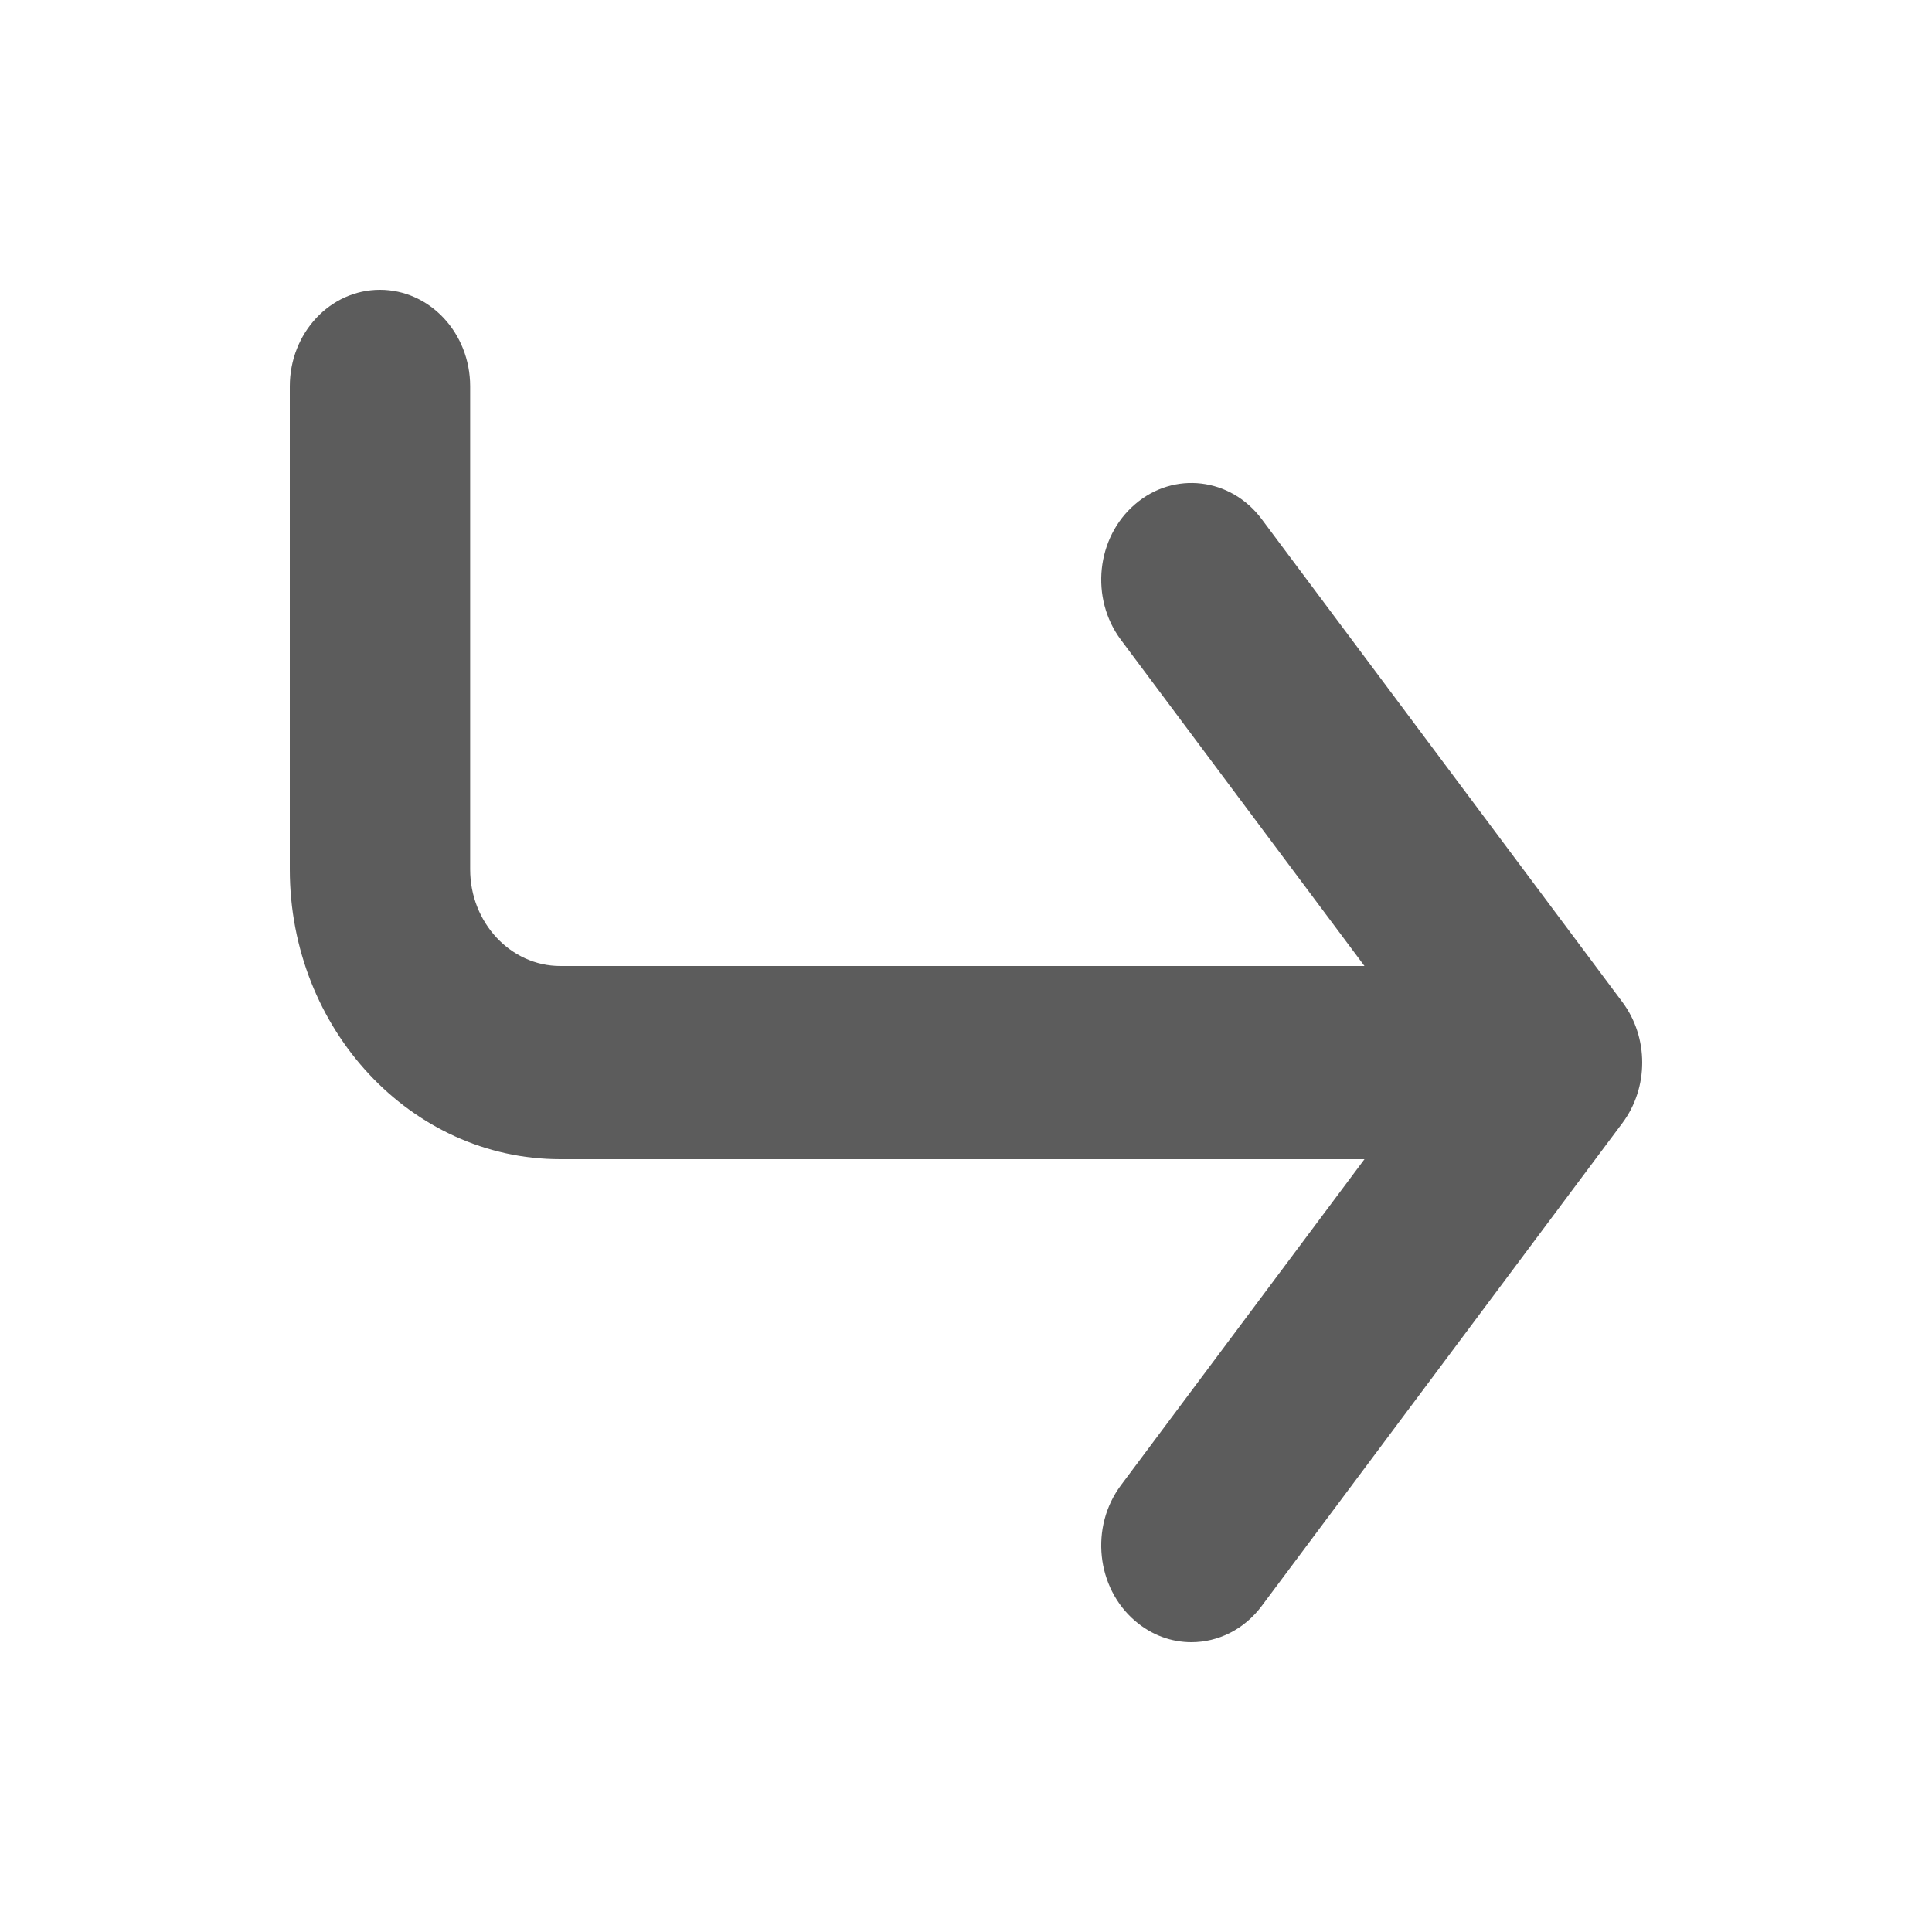 <svg width="20" height="20" viewBox="0 0 20 20" fill="none" xmlns="http://www.w3.org/2000/svg">
<path fill-rule="evenodd" clip-rule="evenodd" d="M16.796 10.375L13.062 5.375C12.74 4.943 12.152 4.874 11.751 5.219C11.348 5.563 11.282 6.193 11.604 6.624L14.125 10H5.8C5.286 10 4.867 9.551 4.867 9V4C4.867 3.447 4.449 3 3.933 3C3.418 3 3 3.447 3 4V9C3 10.654 4.256 12 5.8 12H14.125L11.604 15.375C11.282 15.806 11.348 16.436 11.751 16.78C11.923 16.928 12.129 17 12.333 17C12.607 17 12.878 16.871 13.062 16.624L16.796 11.624C17.068 11.259 17.068 10.74 16.796 10.375Z" fill="#5C5C5C"/>
</svg>
